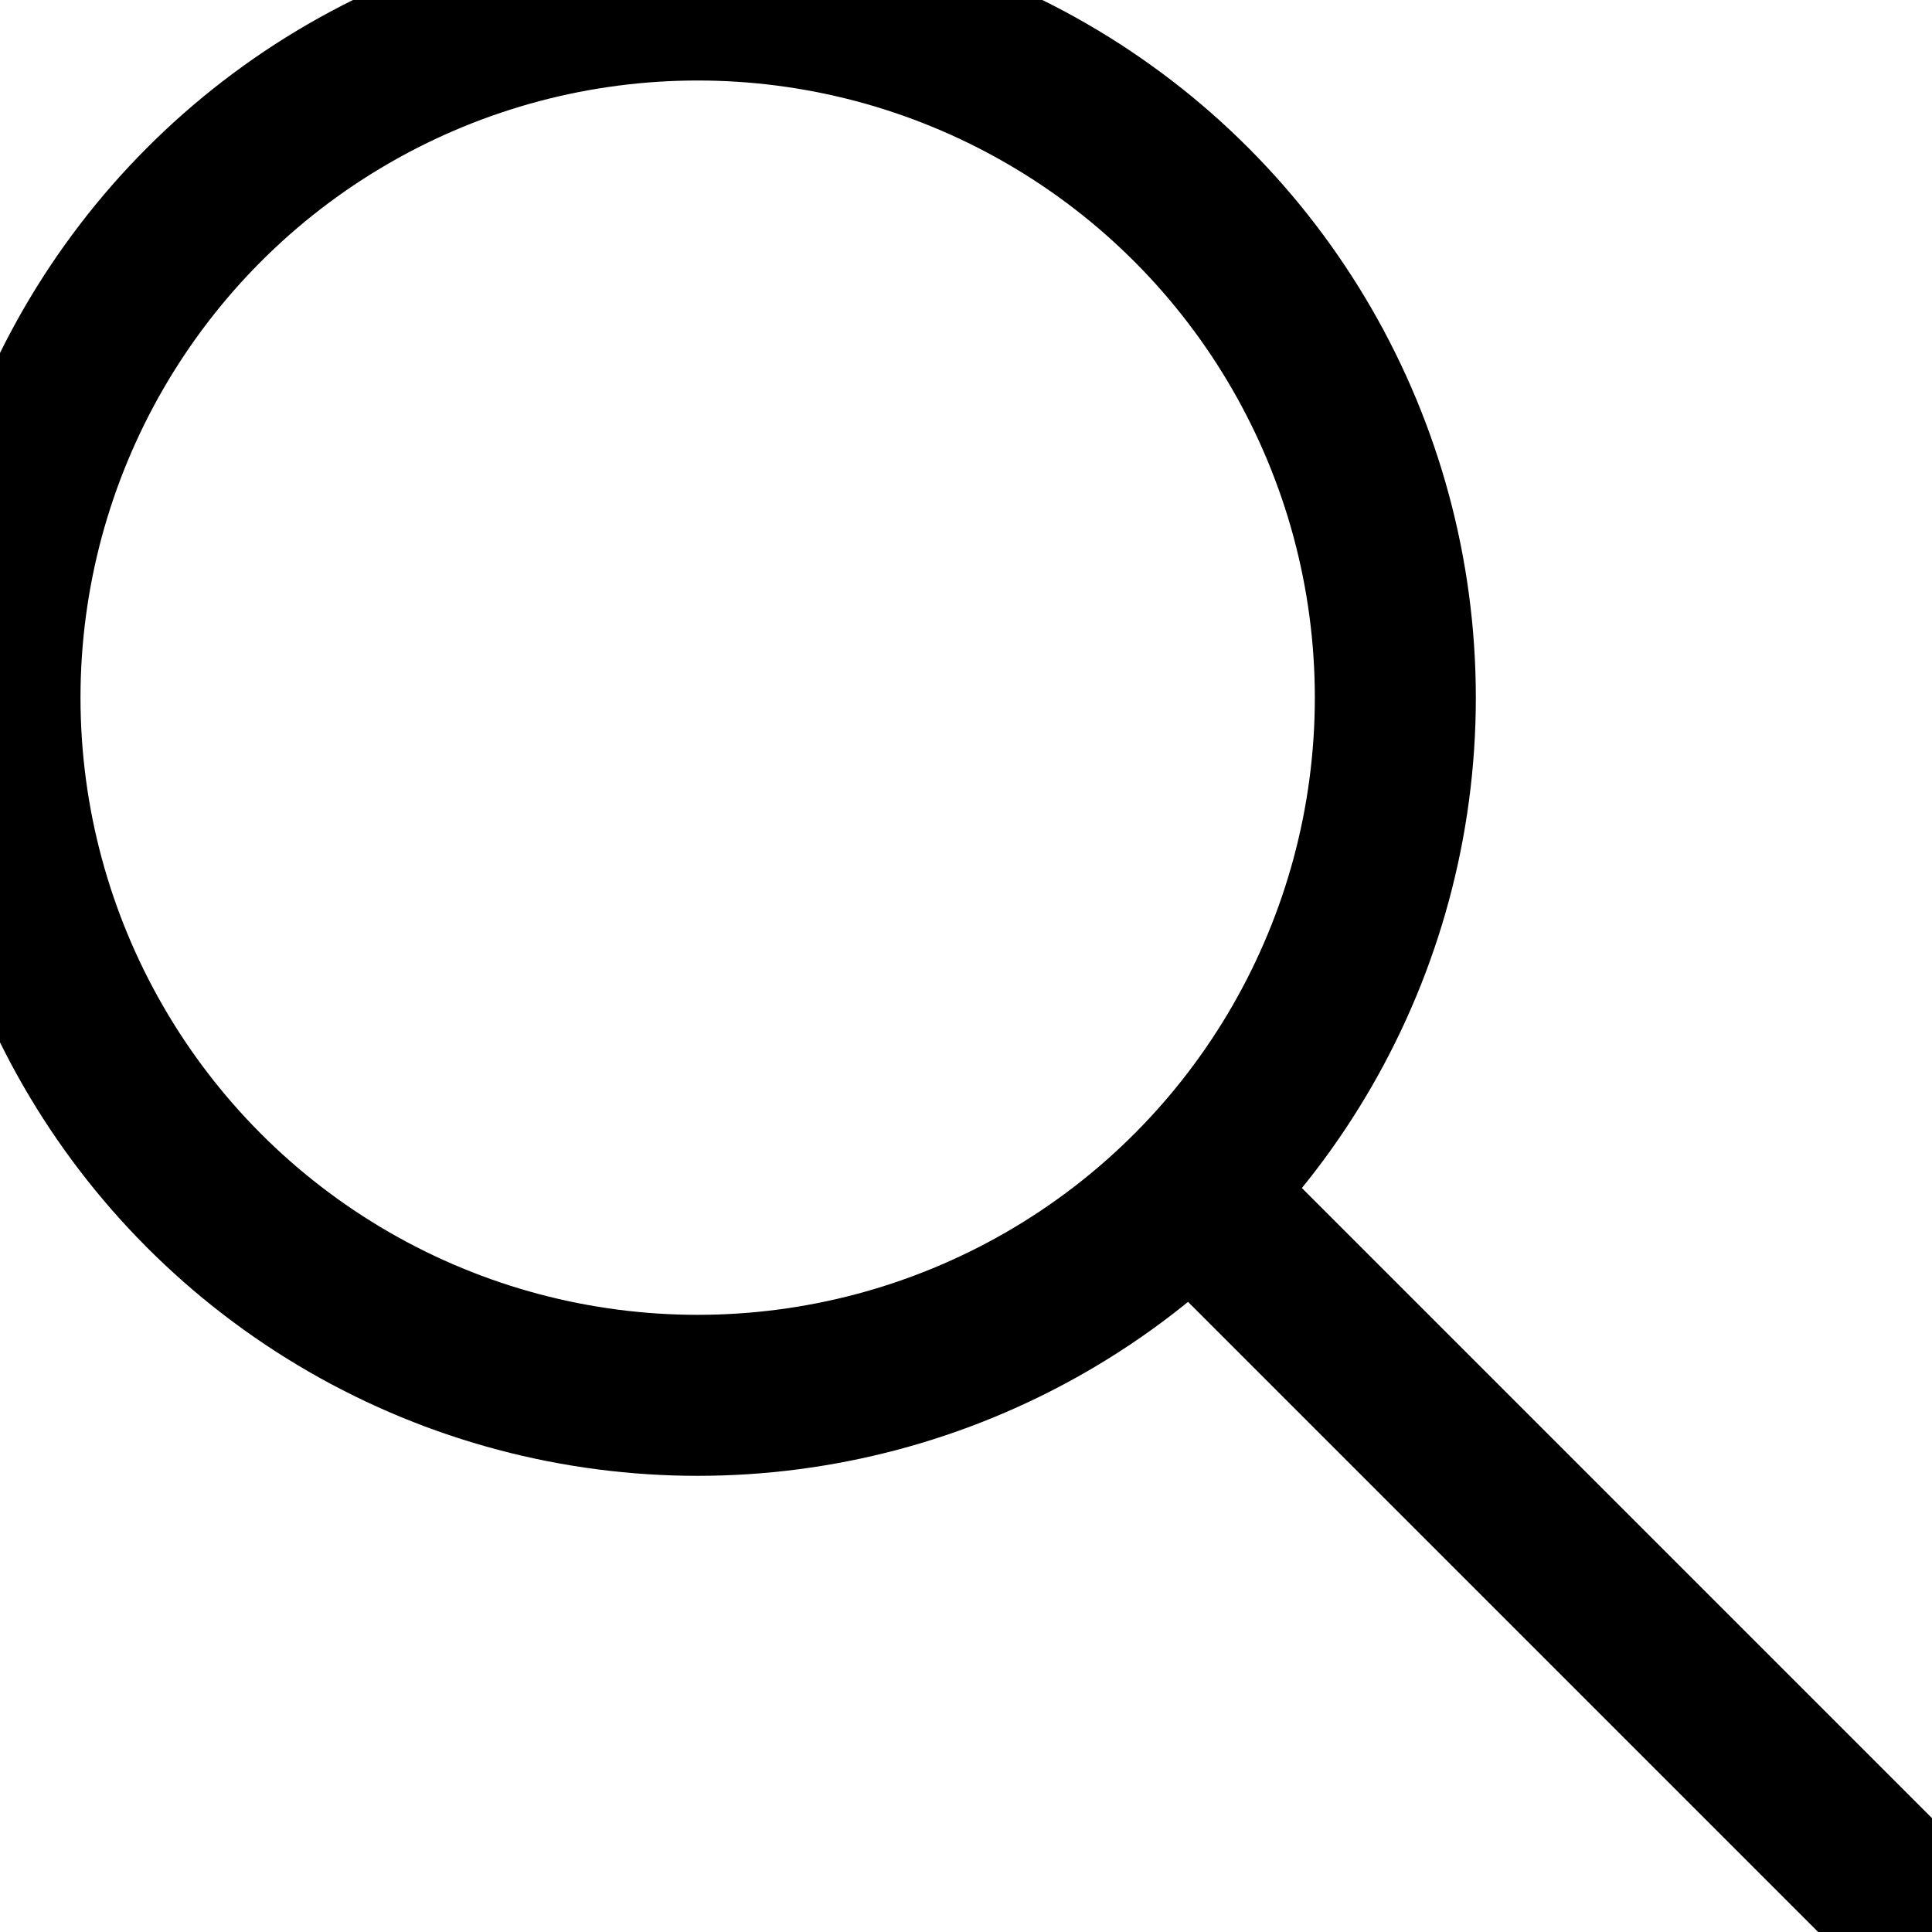 <svg id="Layer_1" data-name="Layer 1" xmlns="http://www.w3.org/2000/svg" viewBox="0 0 36 36"><defs><style>.cls-1{fill:none;stroke:#000;stroke-miterlimit:10;stroke-width:3px;vector-effect:non-scaling-stroke;}</style></defs><title>search</title><circle class="cls-1" cx="13" cy="13" r="13"/><line class="cls-1" x1="36" y1="36" x2="22.192" y2="22.192"/></svg>